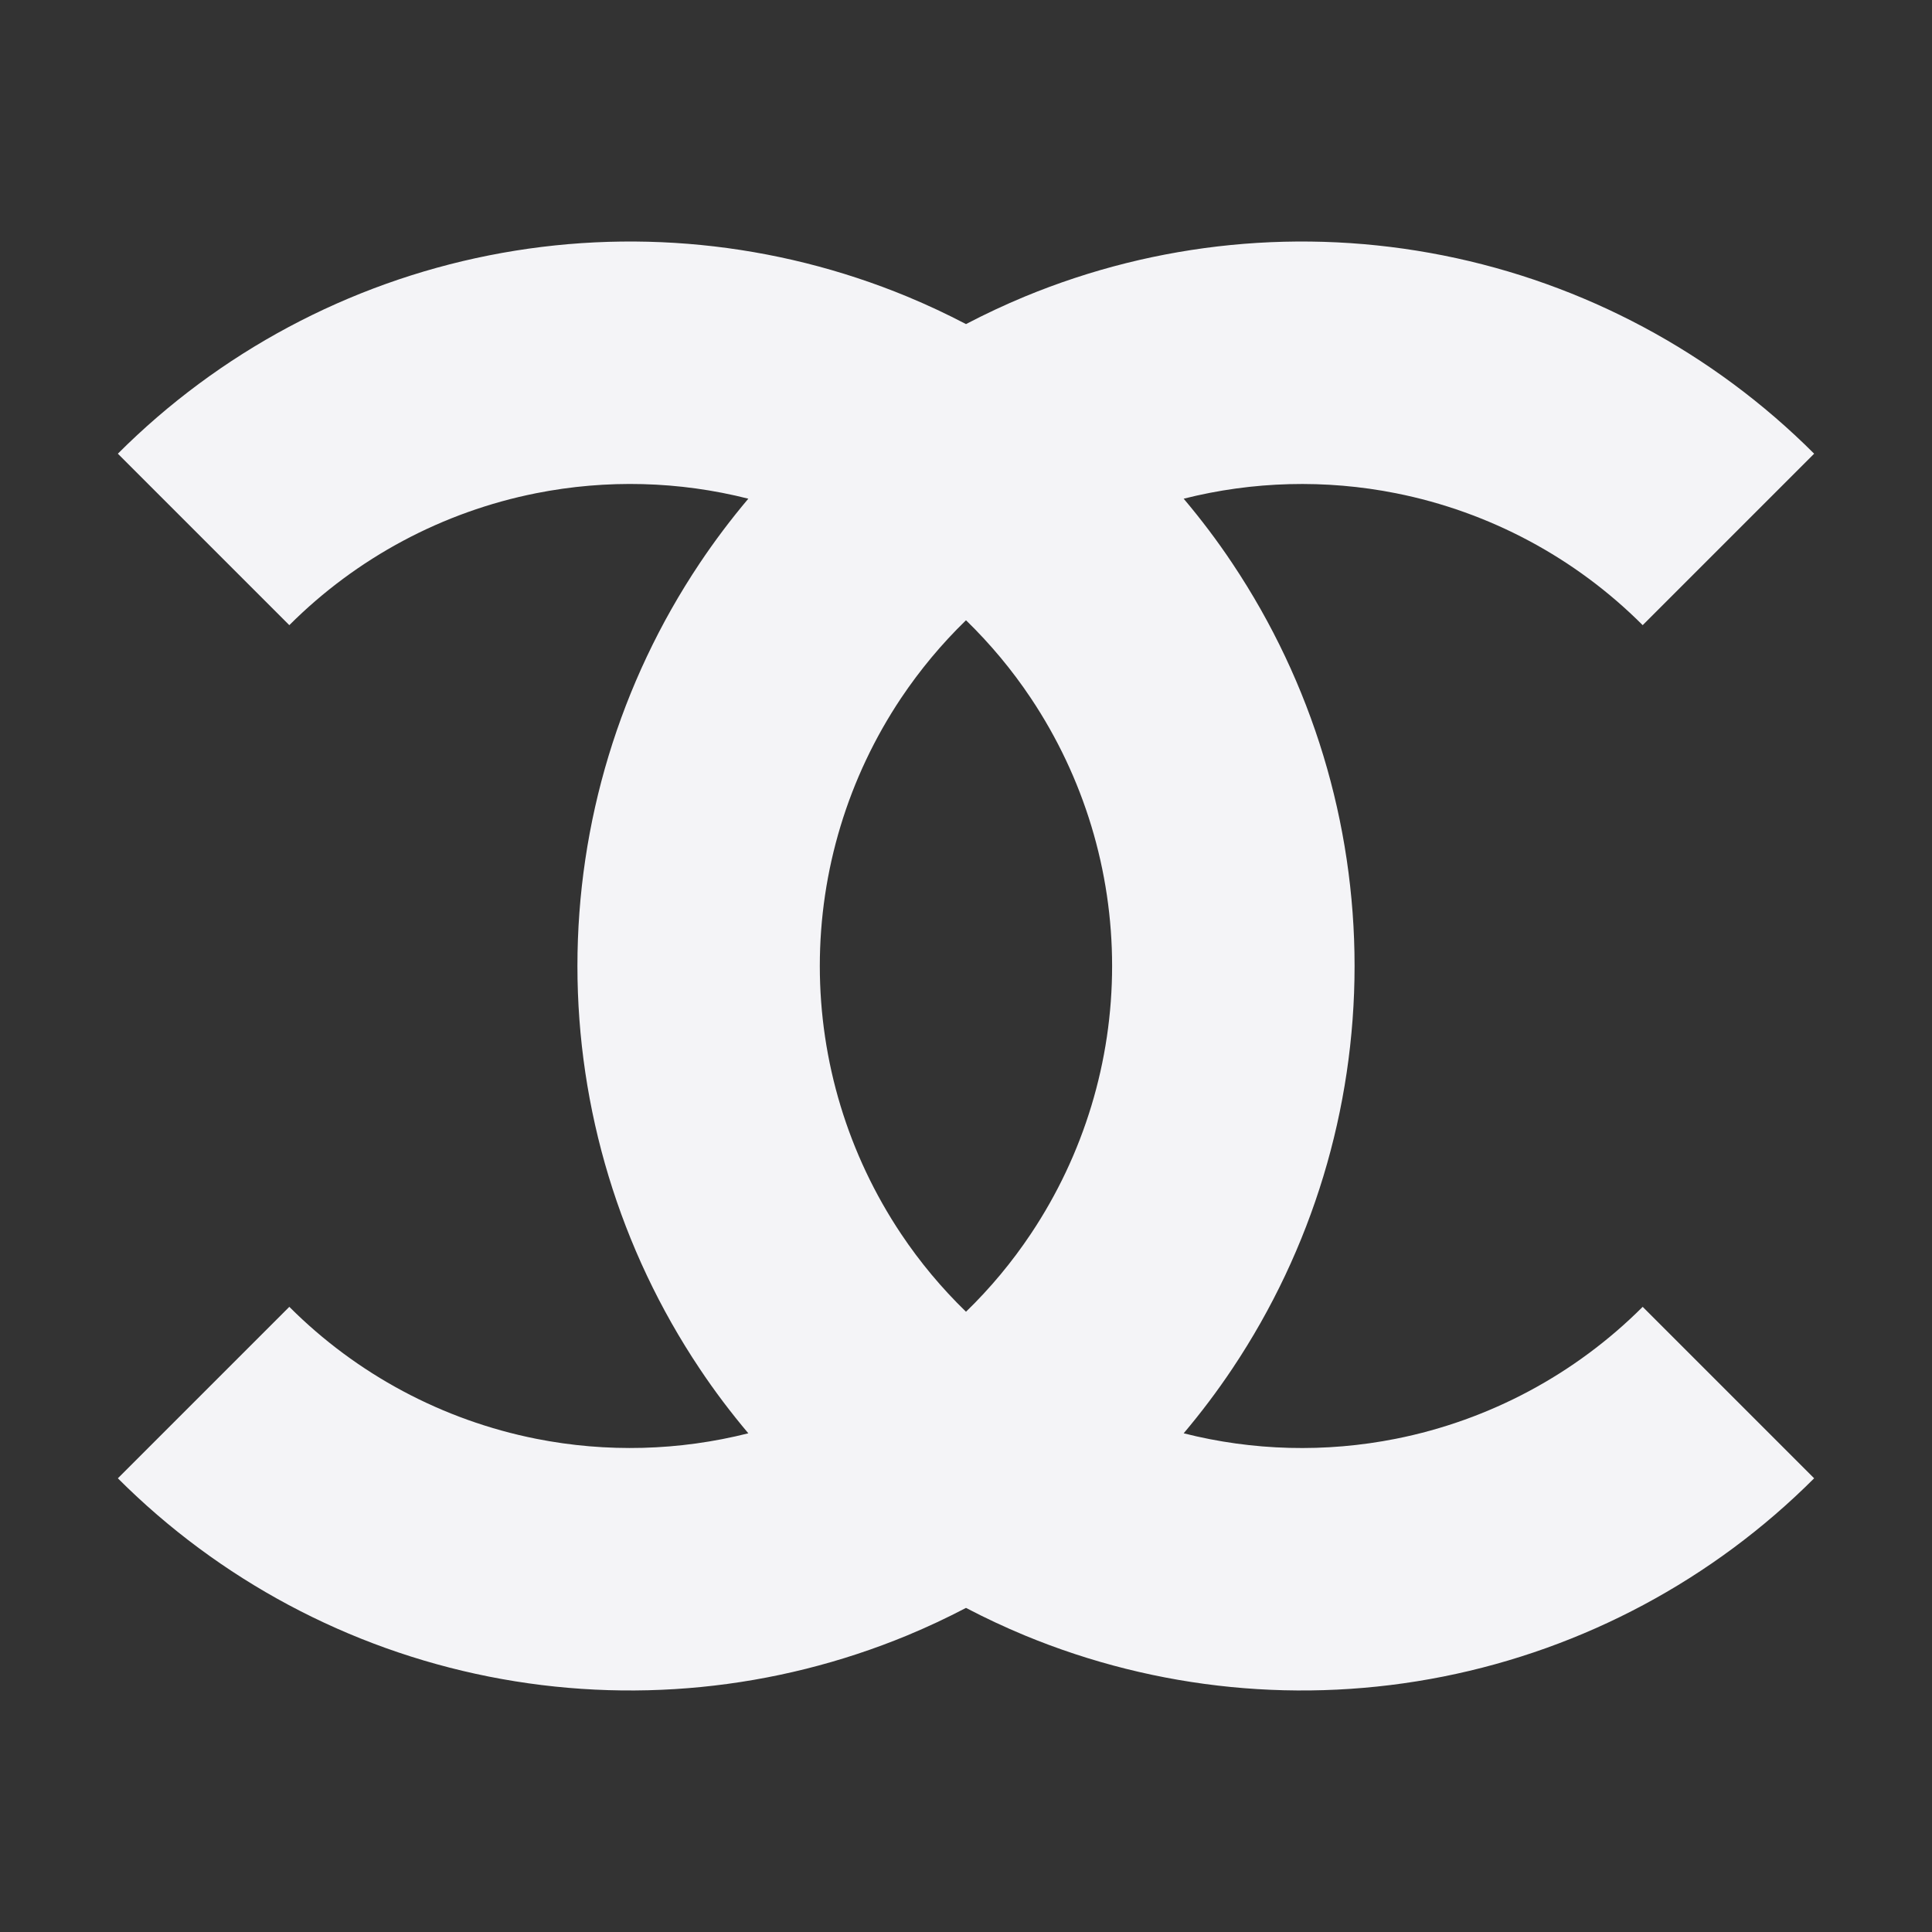 <svg fill="none" height="24" viewBox="0 0 24 24" width="24" xmlns="http://www.w3.org/2000/svg"><rect x="0" y="0" width="24" height="24" fill="#333333" stroke="none"/><path clip-rule="evenodd" d="m6.072 3.173c-1.746.347-3.349 1.204-4.608 2.463l2.13 2.13c.837-.837 1.904-1.408 3.066-1.639.876-.174 1.777-.15 2.636.068-.216.256-.419.525-.606.805-.989 1.48-1.517 3.22-1.517 5s.528 3.52 1.517 5c.187.281.39.549.606.805-.859.217-1.76.242-2.636.068-1.162-.231-2.229-.801-3.066-1.639l-2.13 2.13c1.259 1.259 2.862 2.116 4.608 2.463 1.746.347 3.555.169 5.2-.512.248-.103.491-.217.728-.341.237.124.48.238.728.341 1.645.681 3.454.859 5.2.512 1.746-.347 3.349-1.204 4.608-2.463l-2.13-2.13c-.837.837-1.904 1.408-3.066 1.639-.876.174-1.777.15-2.636-.068.216-.256.419-.525.606-.805.989-1.48 1.517-3.22 1.517-5s-.528-3.52-1.517-5c-.187-.281-.39-.549-.606-.805.859-.217 1.76-.242 2.636-.068 1.162.231 2.229.801 3.066 1.639l2.13-2.13c-1.259-1.259-2.862-2.116-4.608-2.463-1.746-.347-3.555-.169-5.2.512-.248.103-.491.217-.728.341-.237-.124-.48-.238-.728-.341-1.645-.681-3.454-.859-5.2-.512zm5.928 4.532c-.301.292-.571.616-.807.968-.658.985-1.009 2.143-1.009 3.327s.351 2.342 1.009 3.327c.235.352.506.676.807.968.301-.292.571-.616.806-.968.658-.985 1.009-2.143 1.009-3.327s-.351-2.342-1.009-3.327c-.235-.352-.506-.676-.806-.968z" fill="#f4f4f7" fill-rule="evenodd"/></svg>